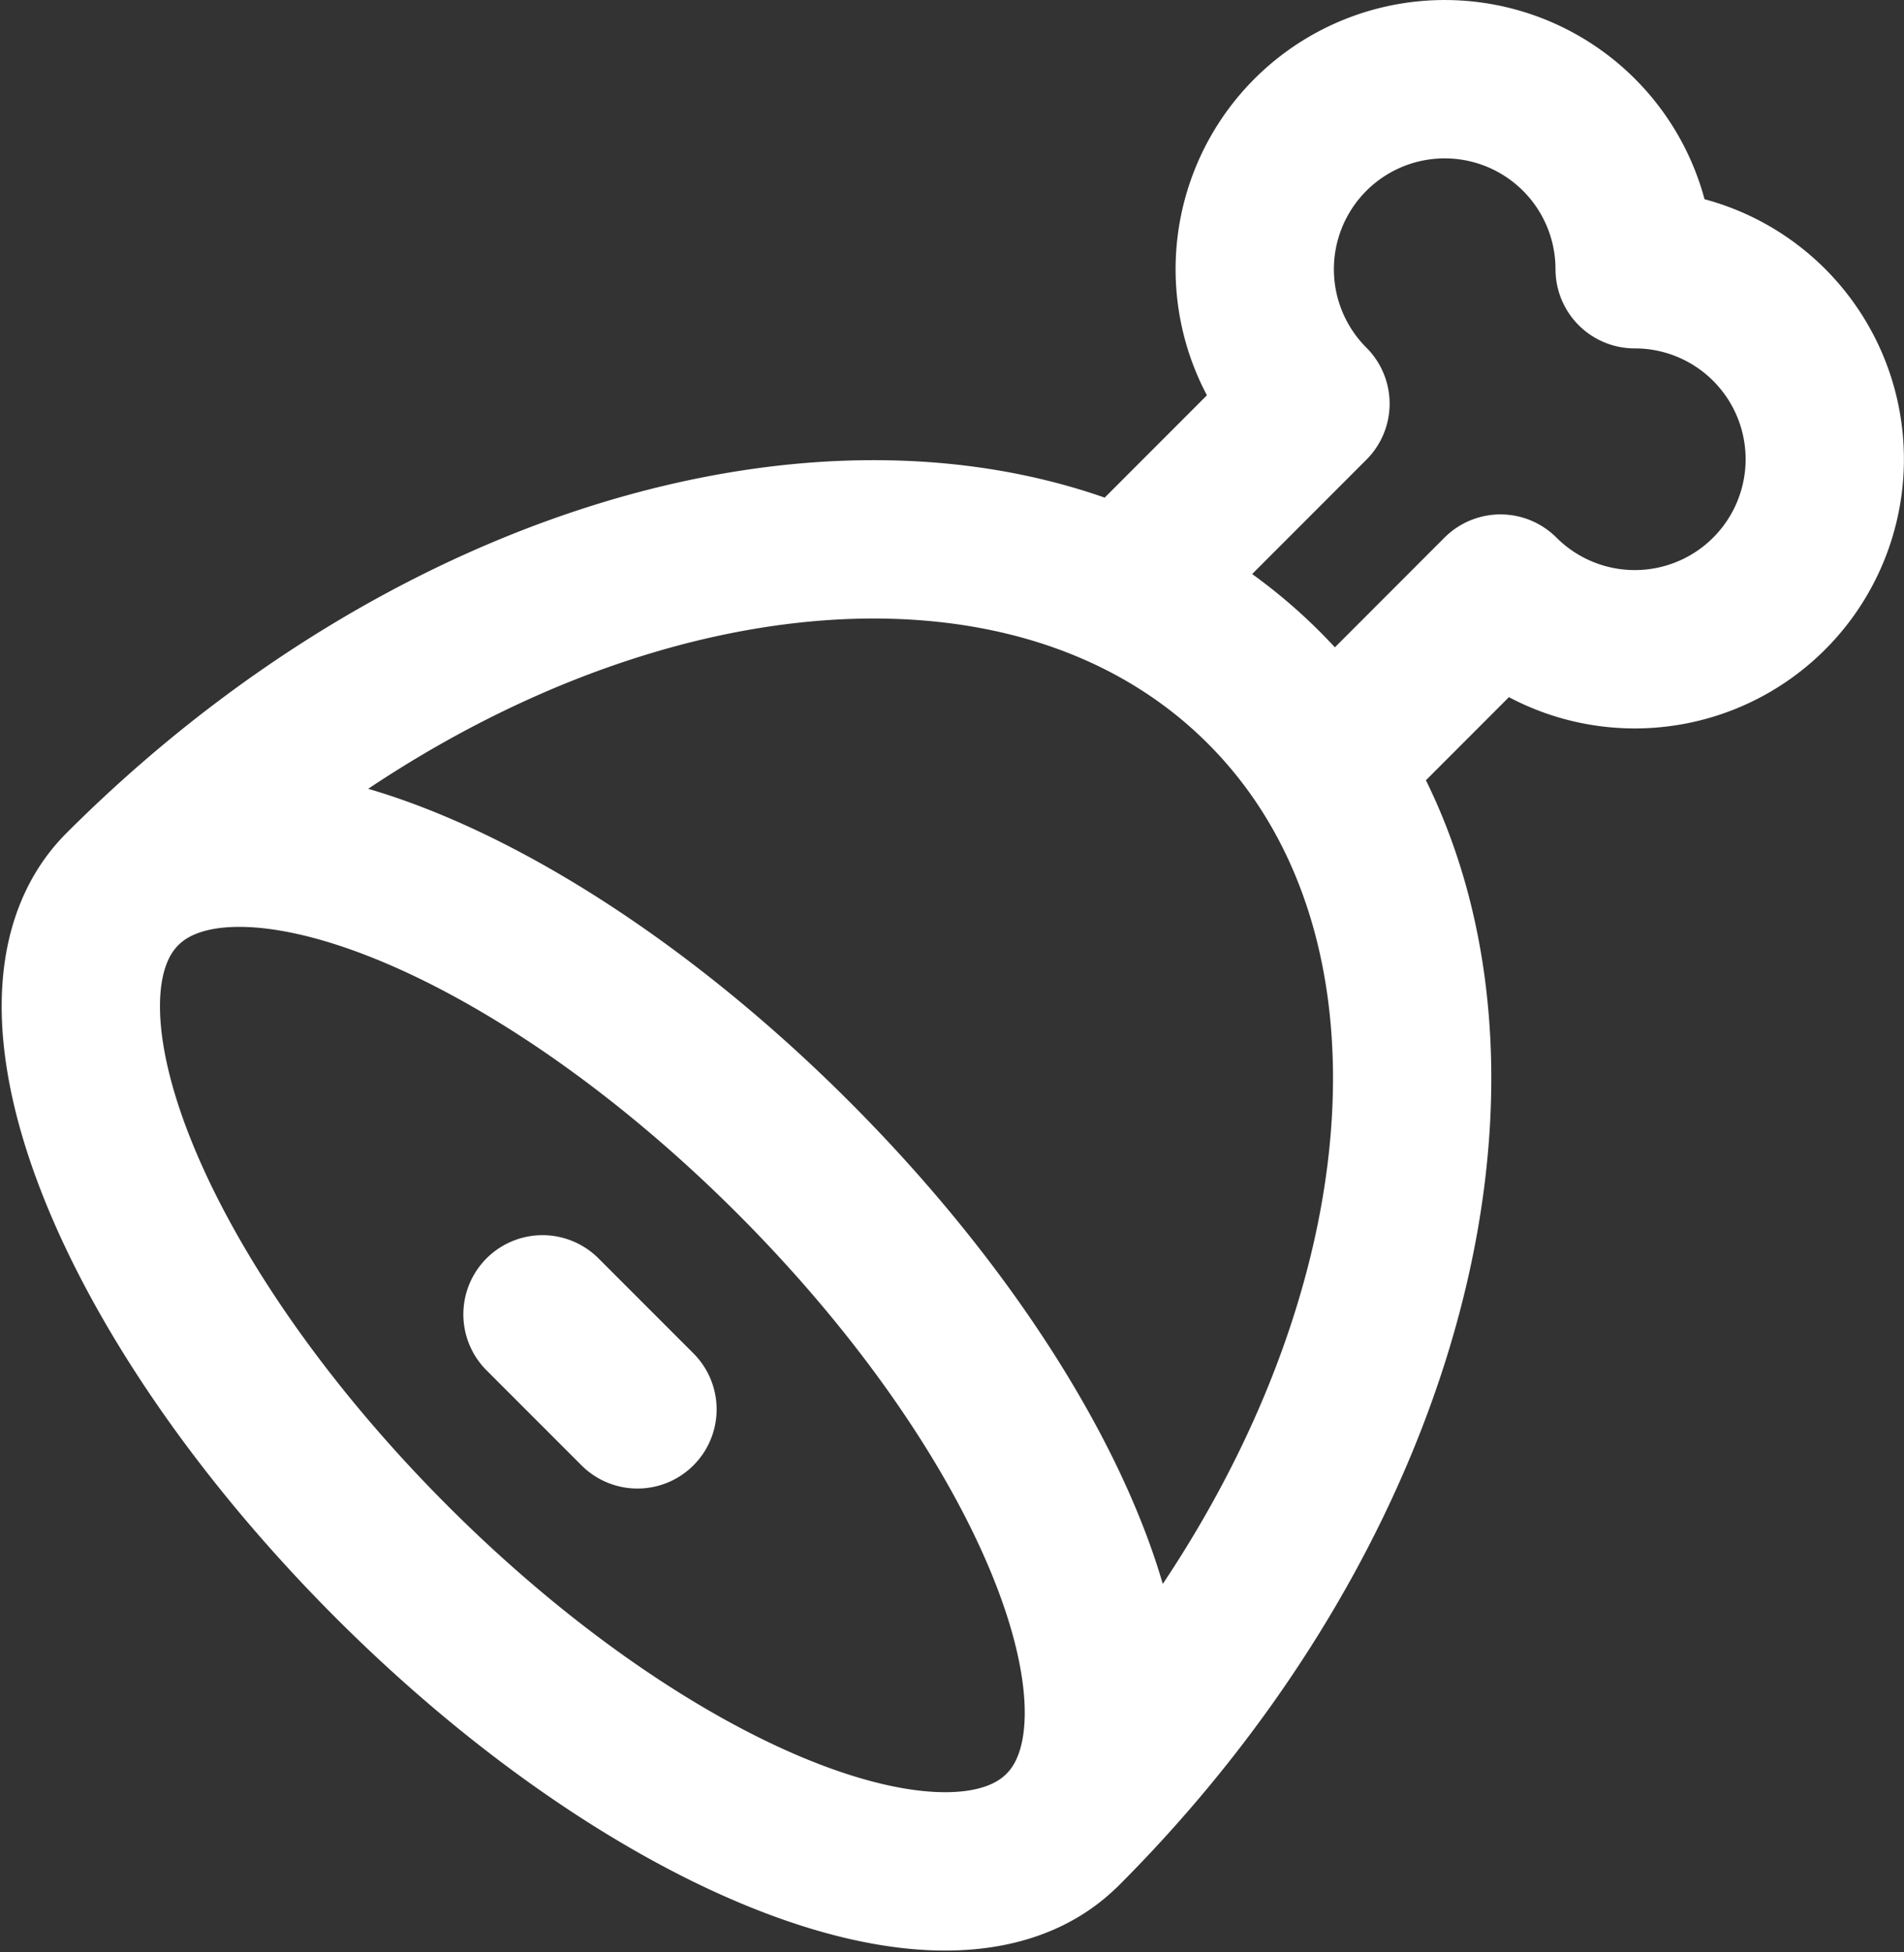 <svg xmlns="http://www.w3.org/2000/svg" width="30.071" height="30.818" viewBox="0 0 30.071 30.818">
  <rect x="0" y="0" width="30.071" height="30.818" fill="#333333" stroke="none"/>
  <path id="Path_12572" data-name="Path 12572" d="M33.431,25.573l2.949-2.95A3,3,0,1,1,41.5,20.5a3,3,0,1,1-2.119,5.121l-2.73,2.732M17.615,30.288c1.755-1.757,6.506.142,10.605,4.244s6,8.848,4.242,10.606S25.956,45,21.857,40.894,15.857,32.046,17.615,30.288Zm0,0c5.858-5.858,13.931-7.282,18.03-3.181s2.676,12.172-3.181,18.031M24.251,37l1.5,1.5" transform="translate(-15.683 -16.25)" fill="none" stroke="#fff" stroke-linecap="round" stroke-linejoin="round" stroke-width="2.5"/>
</svg>
